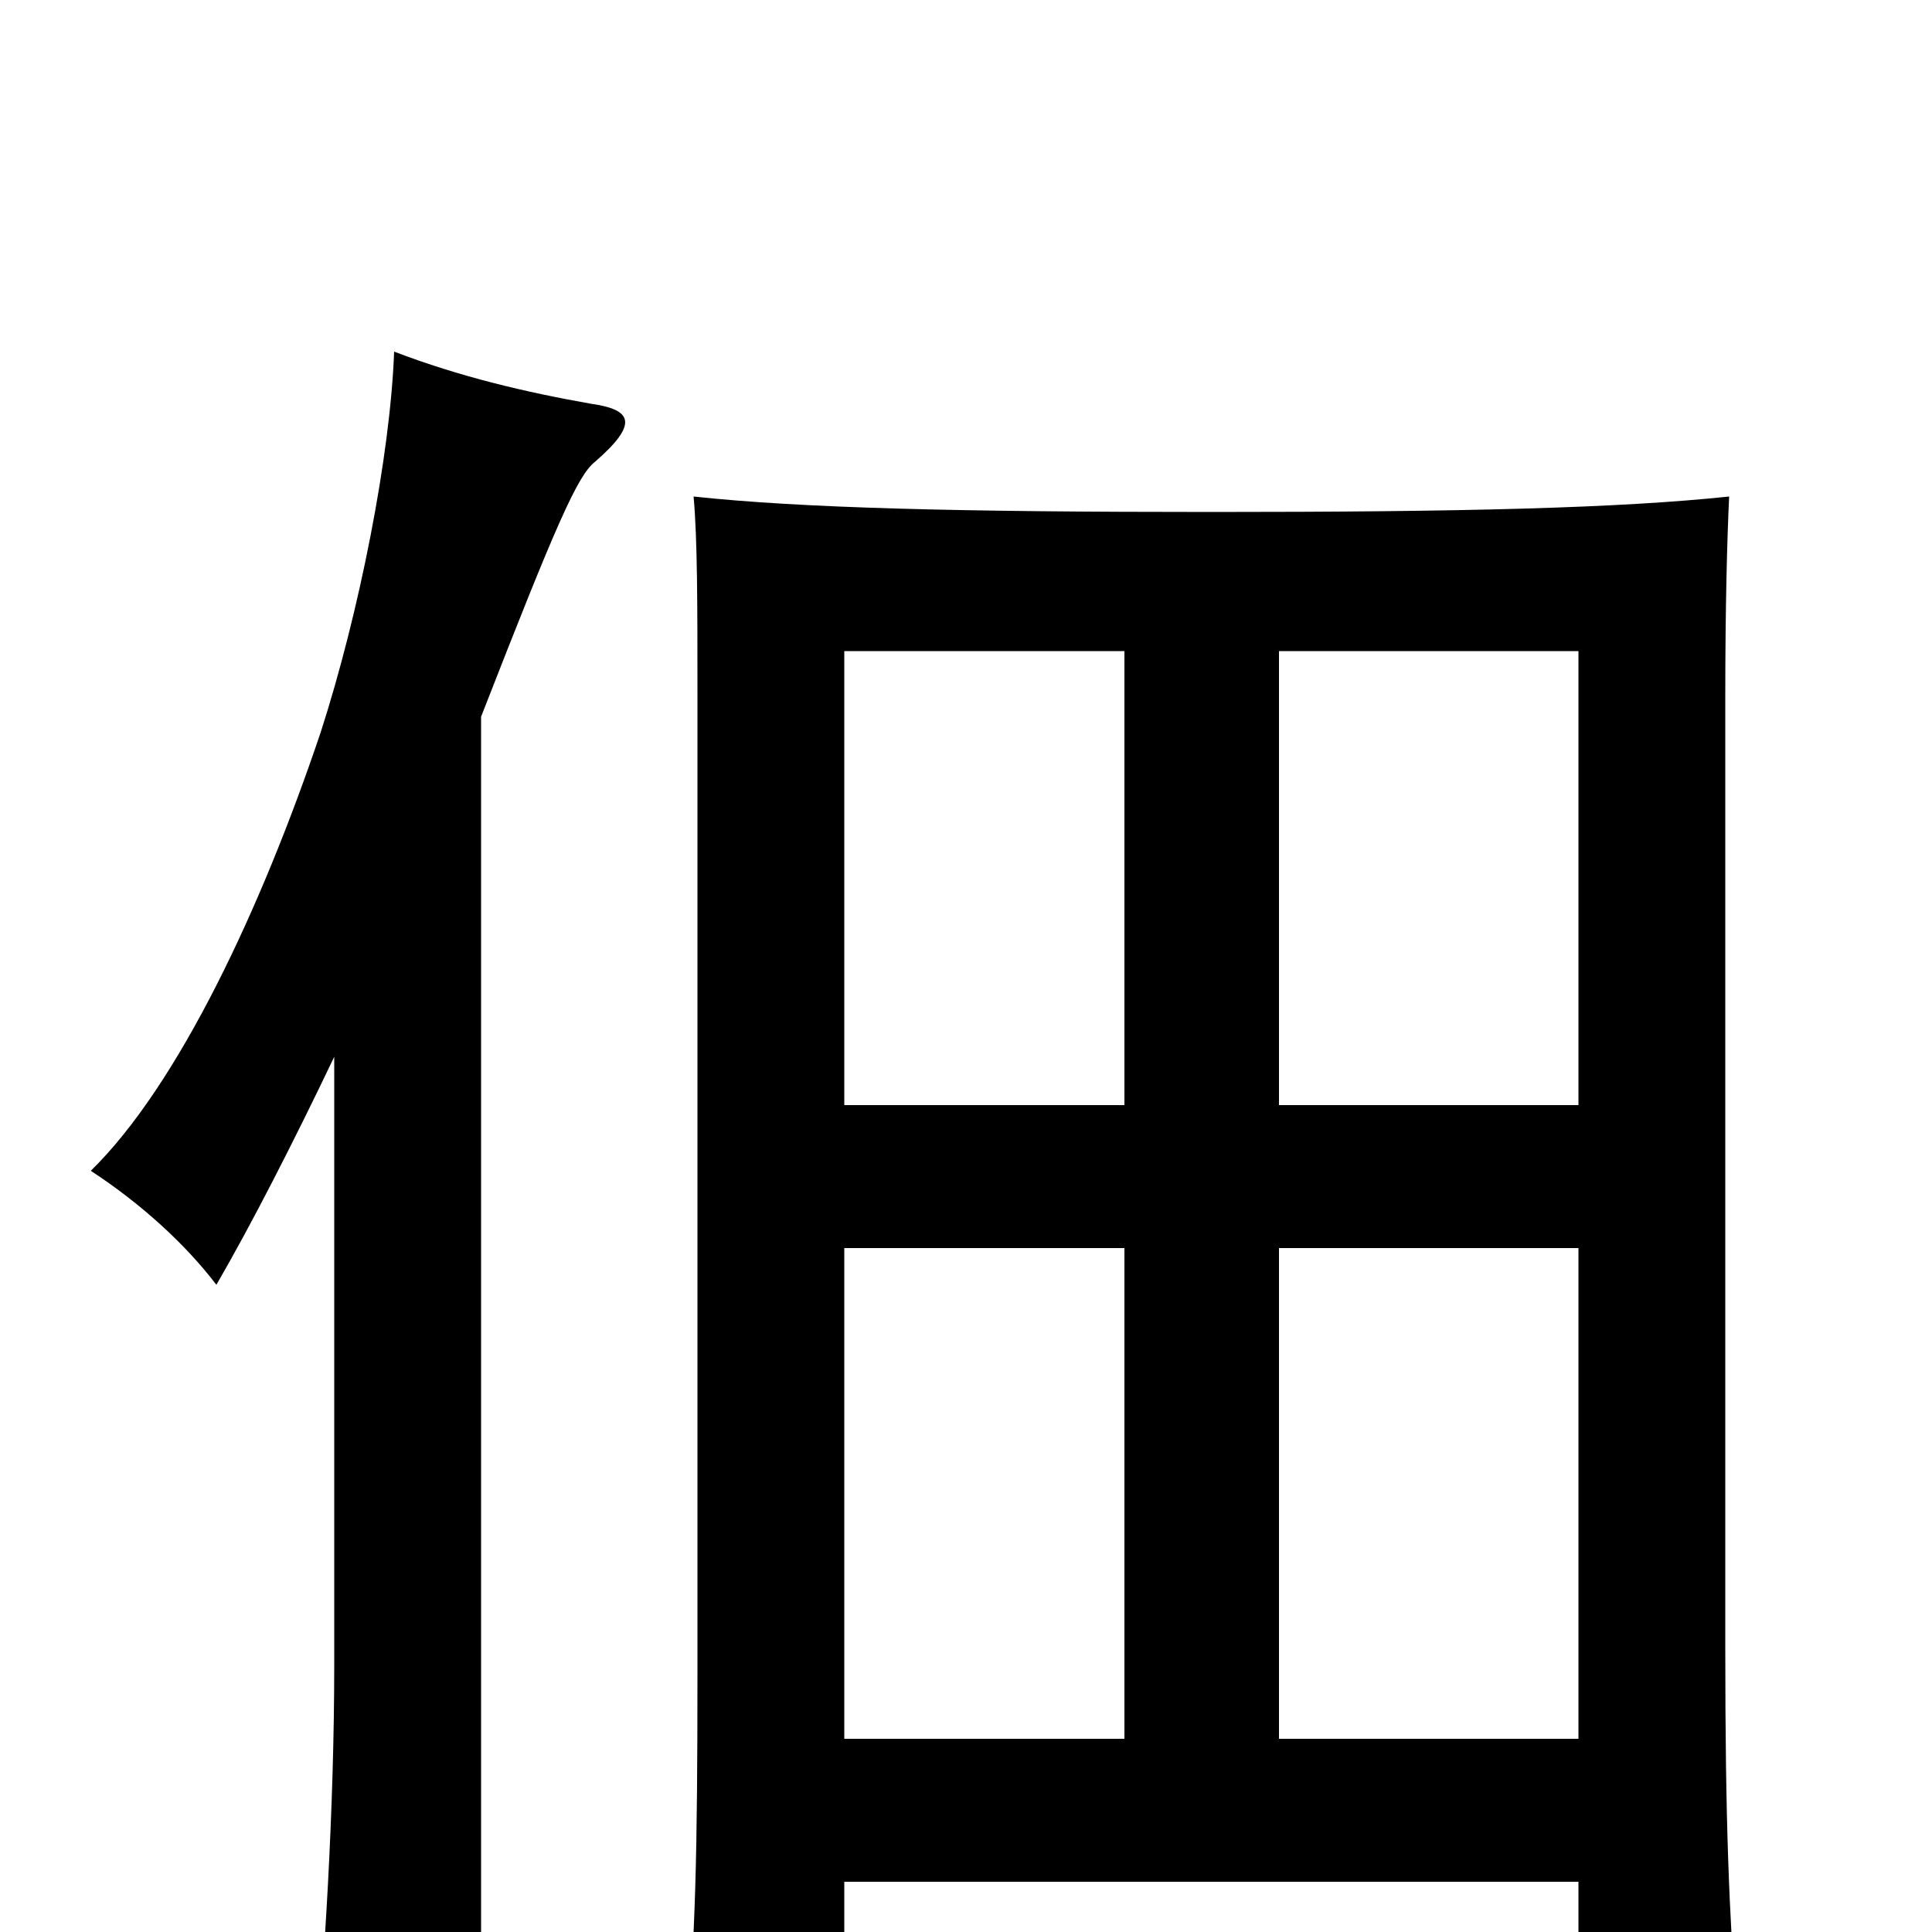 <svg xmlns="http://www.w3.org/2000/svg" viewBox="0 -1000 1000 1000">
	<path fill="#000000" d="M173 -453V-138C173 -66 168 20 162 77H249V-629C288 -729 299 -754 308 -761C331 -781 327 -788 306 -791C272 -797 238 -805 204 -818C202 -764 186 -683 166 -621C135 -529 92 -438 47 -394C73 -377 96 -356 112 -335C130 -366 152 -409 173 -453ZM817 -100H662V-354H817ZM437 -26H817V45H899C895 -12 893 -54 893 -148V-639C893 -687 894 -722 895 -743C838 -737 758 -735 627 -735C496 -735 415 -737 359 -743C361 -721 361 -687 361 -639V-134C361 -40 360 2 355 59H437ZM437 -354H582V-100H437ZM582 -663V-428H437V-663ZM817 -428H662V-663H817Z"/>
</svg>